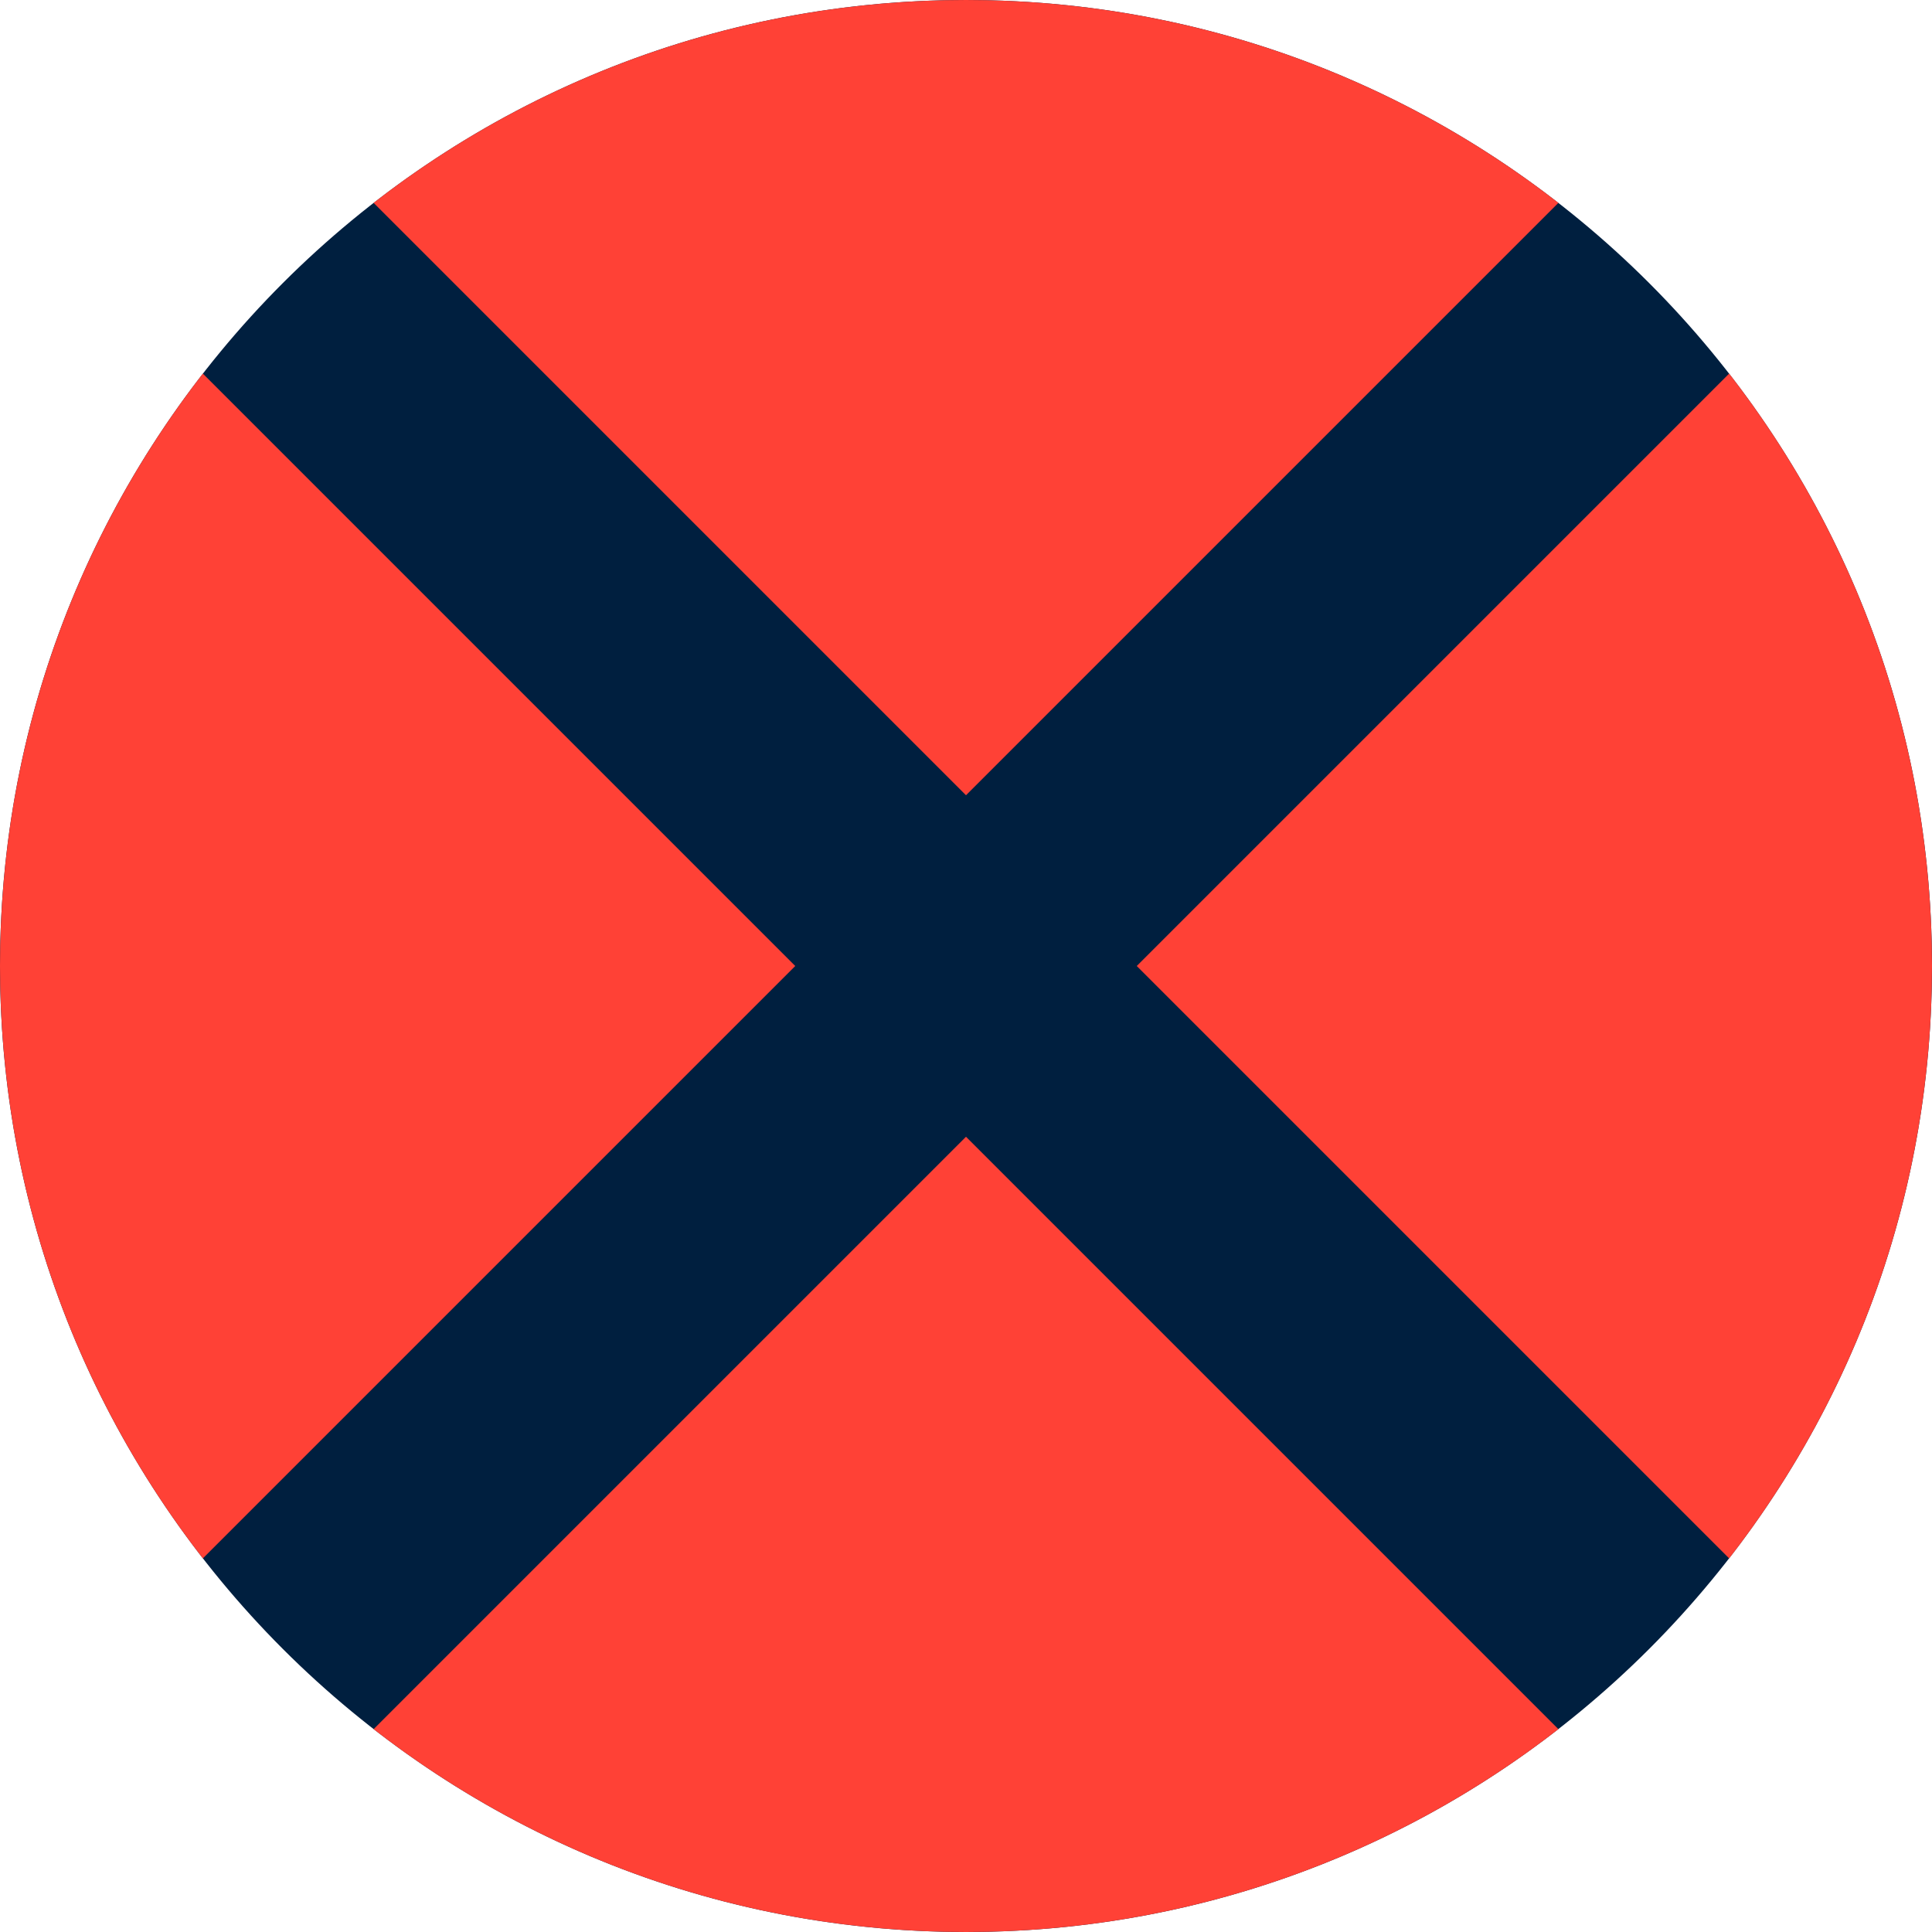 <svg width="16" height="16" viewBox="0 0 16 16" fill="none" xmlns="http://www.w3.org/2000/svg">
<path fill-rule="evenodd" clip-rule="evenodd" d="M16 8C16 12.418 12.418 16 8 16C3.582 16 0 12.418 0 8C0 3.582 3.582 0 8 0C12.418 0 16 3.582 16 8Z" fill="#001F3F"/>
<path fill-rule="evenodd" clip-rule="evenodd" d="M14.32 3.094L9.414 8L14.32 12.906C15.373 11.551 16 9.849 16 8C16 6.151 15.373 4.449 14.32 3.094ZM12.906 1.68L8 6.586L3.094 1.68C4.449 0.627 6.151 0 8 0C9.849 0 11.551 0.627 12.906 1.68ZM1.68 3.094C0.627 4.449 0 6.151 0 8C0 9.849 0.627 11.551 1.68 12.906L6.586 8L1.68 3.094ZM3.094 14.32C4.449 15.373 6.151 16 8 16C9.849 16 11.551 15.373 12.906 14.32L8 9.414L3.094 14.32Z" fill="#FF4136"/>
</svg>
